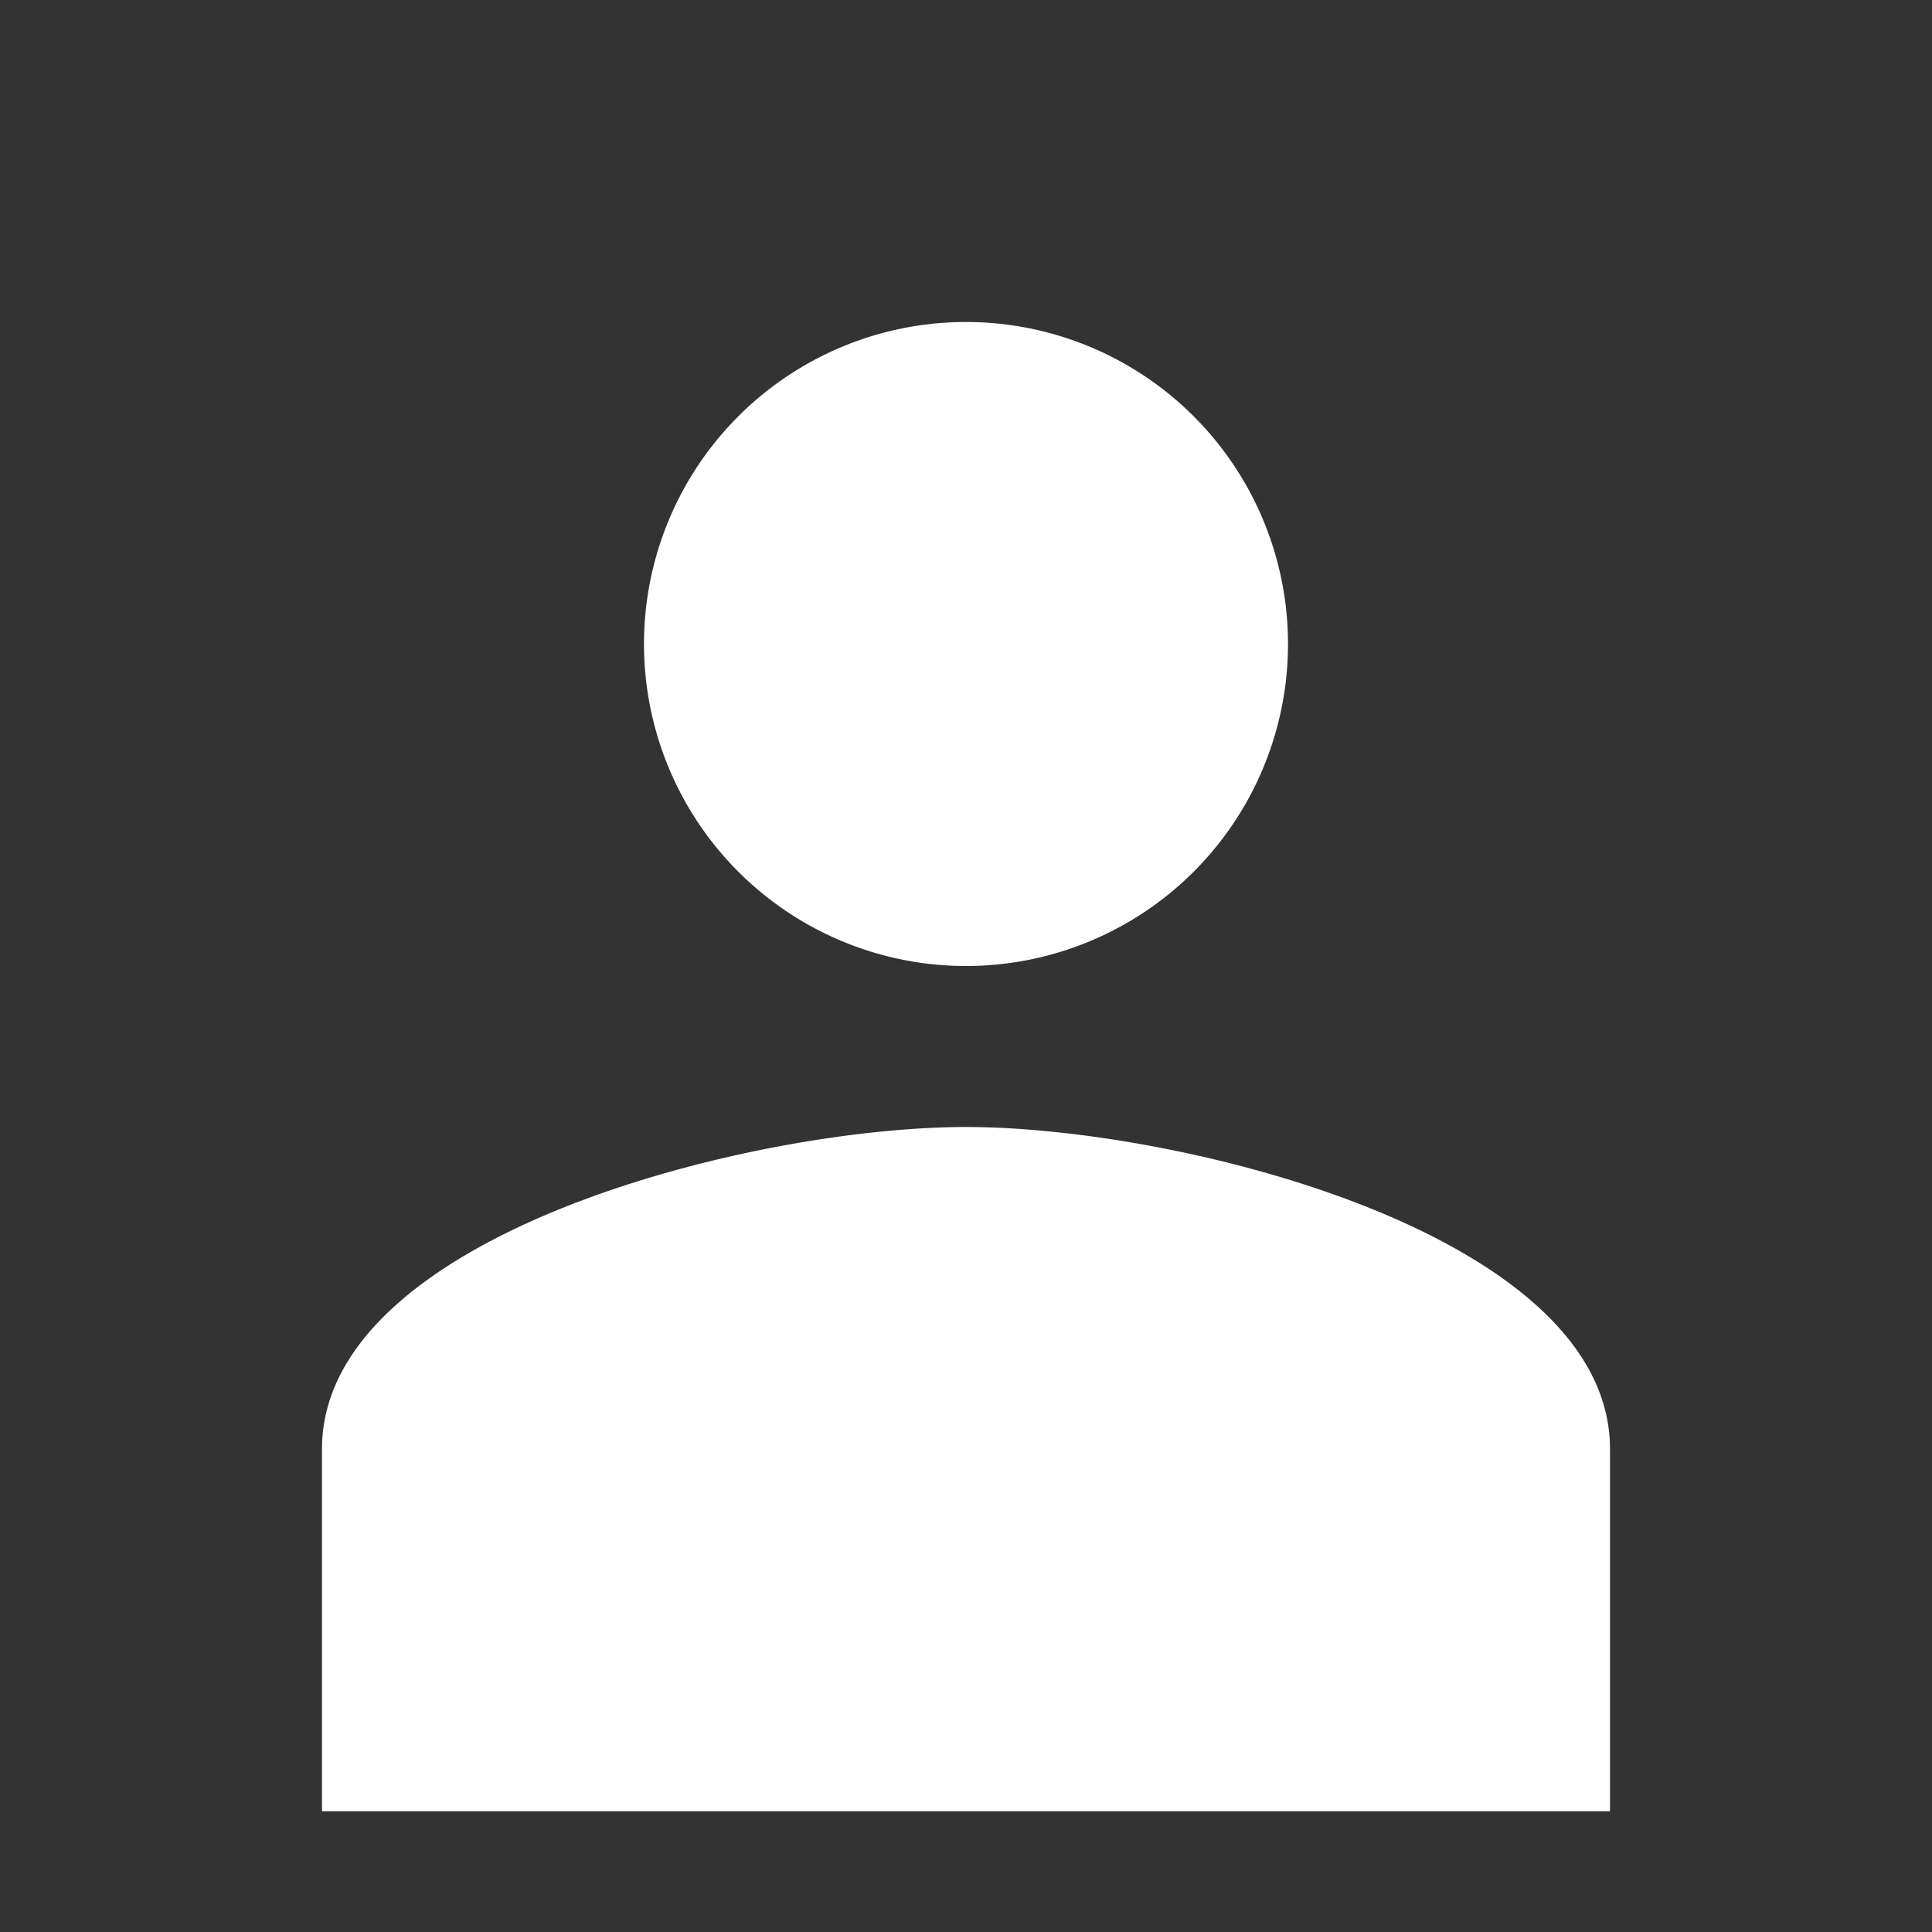 <svg width="24" height="24" viewBox="0 0 24 24" fill="none" xmlns="http://www.w3.org/2000/svg">
    <rect x="0" y="0" width="24" height="24" fill="#333333" stroke="none"/>
    <g clip-path="url(#00497d5fha)">
        <path d="M12 12a3.999 3.999 0 1 0 0-8 3.999 3.999 0 1 0 0 8zm0 2c-2.665 0-8 1.335-8 4v4.5h16V18c0-2.665-5.335-4-8-4z" fill="#fff"/>
    </g>
    <defs>
        <clipPath id="00497d5fha">
            <path fill="#fff" d="M0 0h24v24H0z"/>
        </clipPath>
    </defs>
</svg>
